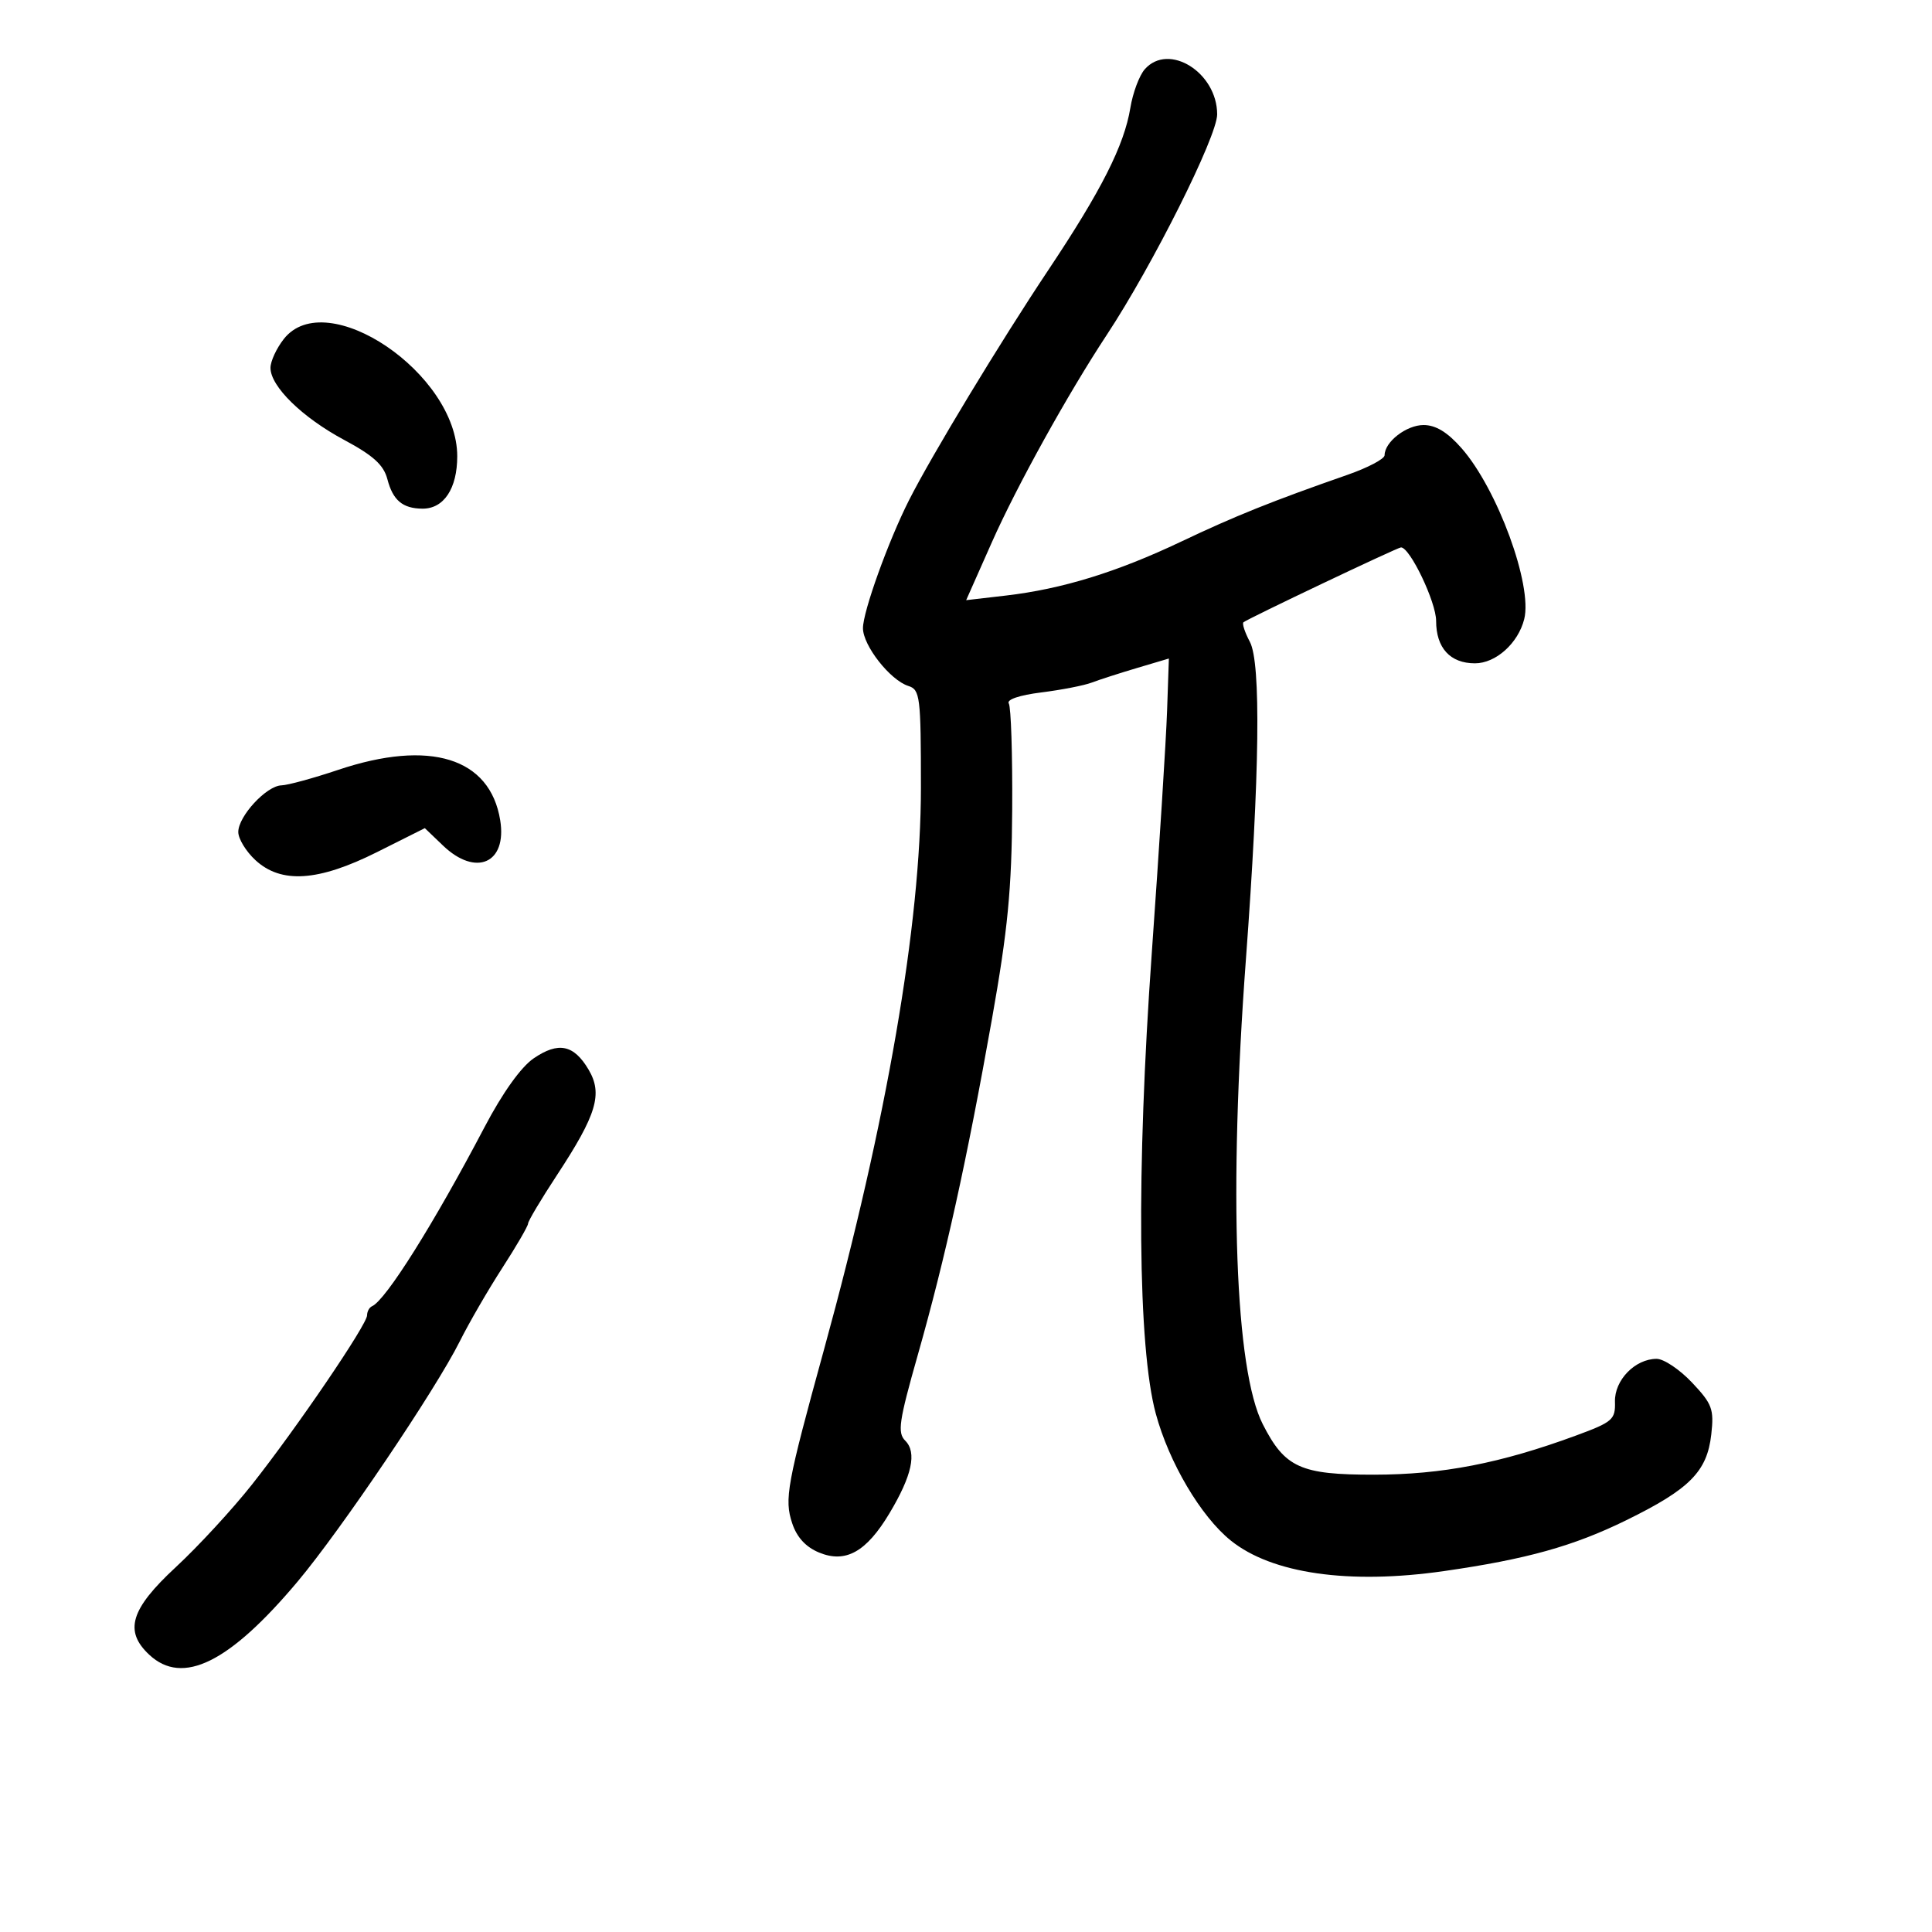<svg xmlns="http://www.w3.org/2000/svg" width="300" height="300" viewBox="0 0 300 300" version="1.1">
	<path d="M 177.764 10.750 C 176.913 11.713, 175.905 14.409, 175.522 16.742 C 174.565 22.580, 171.019 29.588, 162.756 41.971 C 155.324 53.109, 144.675 70.705, 141.155 77.662 C 137.939 84.018, 134 94.963, 134 97.542 C 134 100.238, 138.225 105.619, 141.044 106.514 C 142.872 107.094, 143 108.127, 143 122.317 C 143 143.383, 137.701 174.111, 127.968 209.500 C 122.175 230.560, 121.769 232.772, 123.010 236.529 C 123.728 238.706, 125.118 240.220, 127.181 241.075 C 131.305 242.783, 134.526 240.988, 138.119 234.978 C 141.618 229.128, 142.398 225.541, 140.570 223.713 C 139.328 222.471, 139.586 220.708, 142.516 210.391 C 146.779 195.383, 150.137 180.176, 154.023 158.280 C 156.495 144.355, 157.098 138.111, 157.174 125.652 C 157.227 117.178, 156.989 109.791, 156.646 109.236 C 156.271 108.630, 158.284 107.945, 161.696 107.519 C 164.817 107.129, 168.336 106.443, 169.517 105.994 C 170.698 105.545, 173.878 104.520, 176.584 103.716 L 181.503 102.255 181.224 110.378 C 181.071 114.845, 180.001 131.775, 178.847 148 C 176.439 181.851, 176.676 209.184, 179.467 219.500 C 181.523 227.100, 186.457 235.454, 191.103 239.204 C 197.486 244.356, 209.474 246.075, 224.231 243.956 C 237.040 242.117, 244.308 240.090, 252.509 236.069 C 262.377 231.231, 265.075 228.511, 265.725 222.749 C 266.169 218.807, 265.874 218.008, 262.741 214.687 C 260.829 212.659, 258.354 211, 257.243 211 C 253.897 211, 250.676 214.316, 250.771 217.663 C 250.850 220.437, 250.410 220.817, 244.678 222.926 C 233.006 227.220, 223.942 228.976, 213.385 228.988 C 201.941 229.002, 199.519 227.905, 196.084 221.155 C 191.776 212.690, 190.776 185.175, 193.462 149 C 195.602 120.174, 195.819 102.941, 194.082 99.672 C 193.302 98.204, 192.852 96.835, 193.082 96.629 C 193.674 96.101, 217.025 85, 217.546 85 C 218.942 85, 223 93.488, 223 96.409 C 223 100.616, 225.182 103, 229.032 103 C 232.265 103, 235.741 99.882, 236.680 96.138 C 237.999 90.885, 232.521 75.941, 226.953 69.599 C 224.768 67.111, 222.947 66, 221.051 66 C 218.380 66, 215 68.619, 215 70.689 C 215 71.256, 212.412 72.623, 209.250 73.726 C 197.518 77.818, 191.792 80.117, 183.382 84.113 C 173.419 88.846, 164.895 91.468, 156.176 92.480 L 150.026 93.193 154.023 84.188 C 157.905 75.443, 165.817 61.164, 171.859 52 C 178.989 41.186, 189 21.189, 189 17.762 C 189 11.247, 181.474 6.550, 177.764 10.750 M 44.073 52.635 C 42.933 54.084, 42 56.102, 42 57.119 C 42 60.001, 46.931 64.824, 53.451 68.316 C 57.971 70.738, 59.576 72.198, 60.155 74.415 C 61.010 77.693, 62.521 78.962, 65.595 78.985 C 68.916 79.009, 71 75.870, 71 70.843 C 71 57.995, 50.670 44.248, 44.073 52.635 M 52.500 119.549 C 48.650 120.842, 44.691 121.922, 43.702 121.950 C 41.373 122.015, 37 126.742, 37 129.194 C 37 130.240, 38.191 132.199, 39.646 133.548 C 43.657 137.265, 49.426 136.884, 58.579 132.297 L 65.967 128.595 68.788 131.297 C 73.899 136.193, 78.756 134.045, 77.672 127.368 C 76.097 117.664, 66.758 114.763, 52.500 119.549 M 82.862 164.345 C 80.897 165.689, 78.033 169.699, 75.249 175 C 67.358 190.028, 59.896 201.908, 57.767 202.833 C 57.345 203.017, 57 203.651, 57 204.243 C 57 205.670, 46.095 221.706, 39.143 230.500 C 36.100 234.350, 30.773 240.127, 27.305 243.339 C 20.255 249.867, 19.227 253.270, 23.189 256.961 C 28.364 261.783, 35.622 258.194, 46.224 245.571 C 52.947 237.566, 67.639 215.801, 71.393 208.286 C 72.826 205.418, 75.798 200.285, 77.999 196.881 C 80.199 193.476, 82 190.376, 82 189.993 C 82 189.610, 84.015 186.228, 86.479 182.477 C 92.656 173.073, 93.620 169.859, 91.397 166.094 C 89.101 162.208, 86.705 161.717, 82.862 164.345" stroke="none" fill="black" fill-rule="evenodd"/>
</svg>